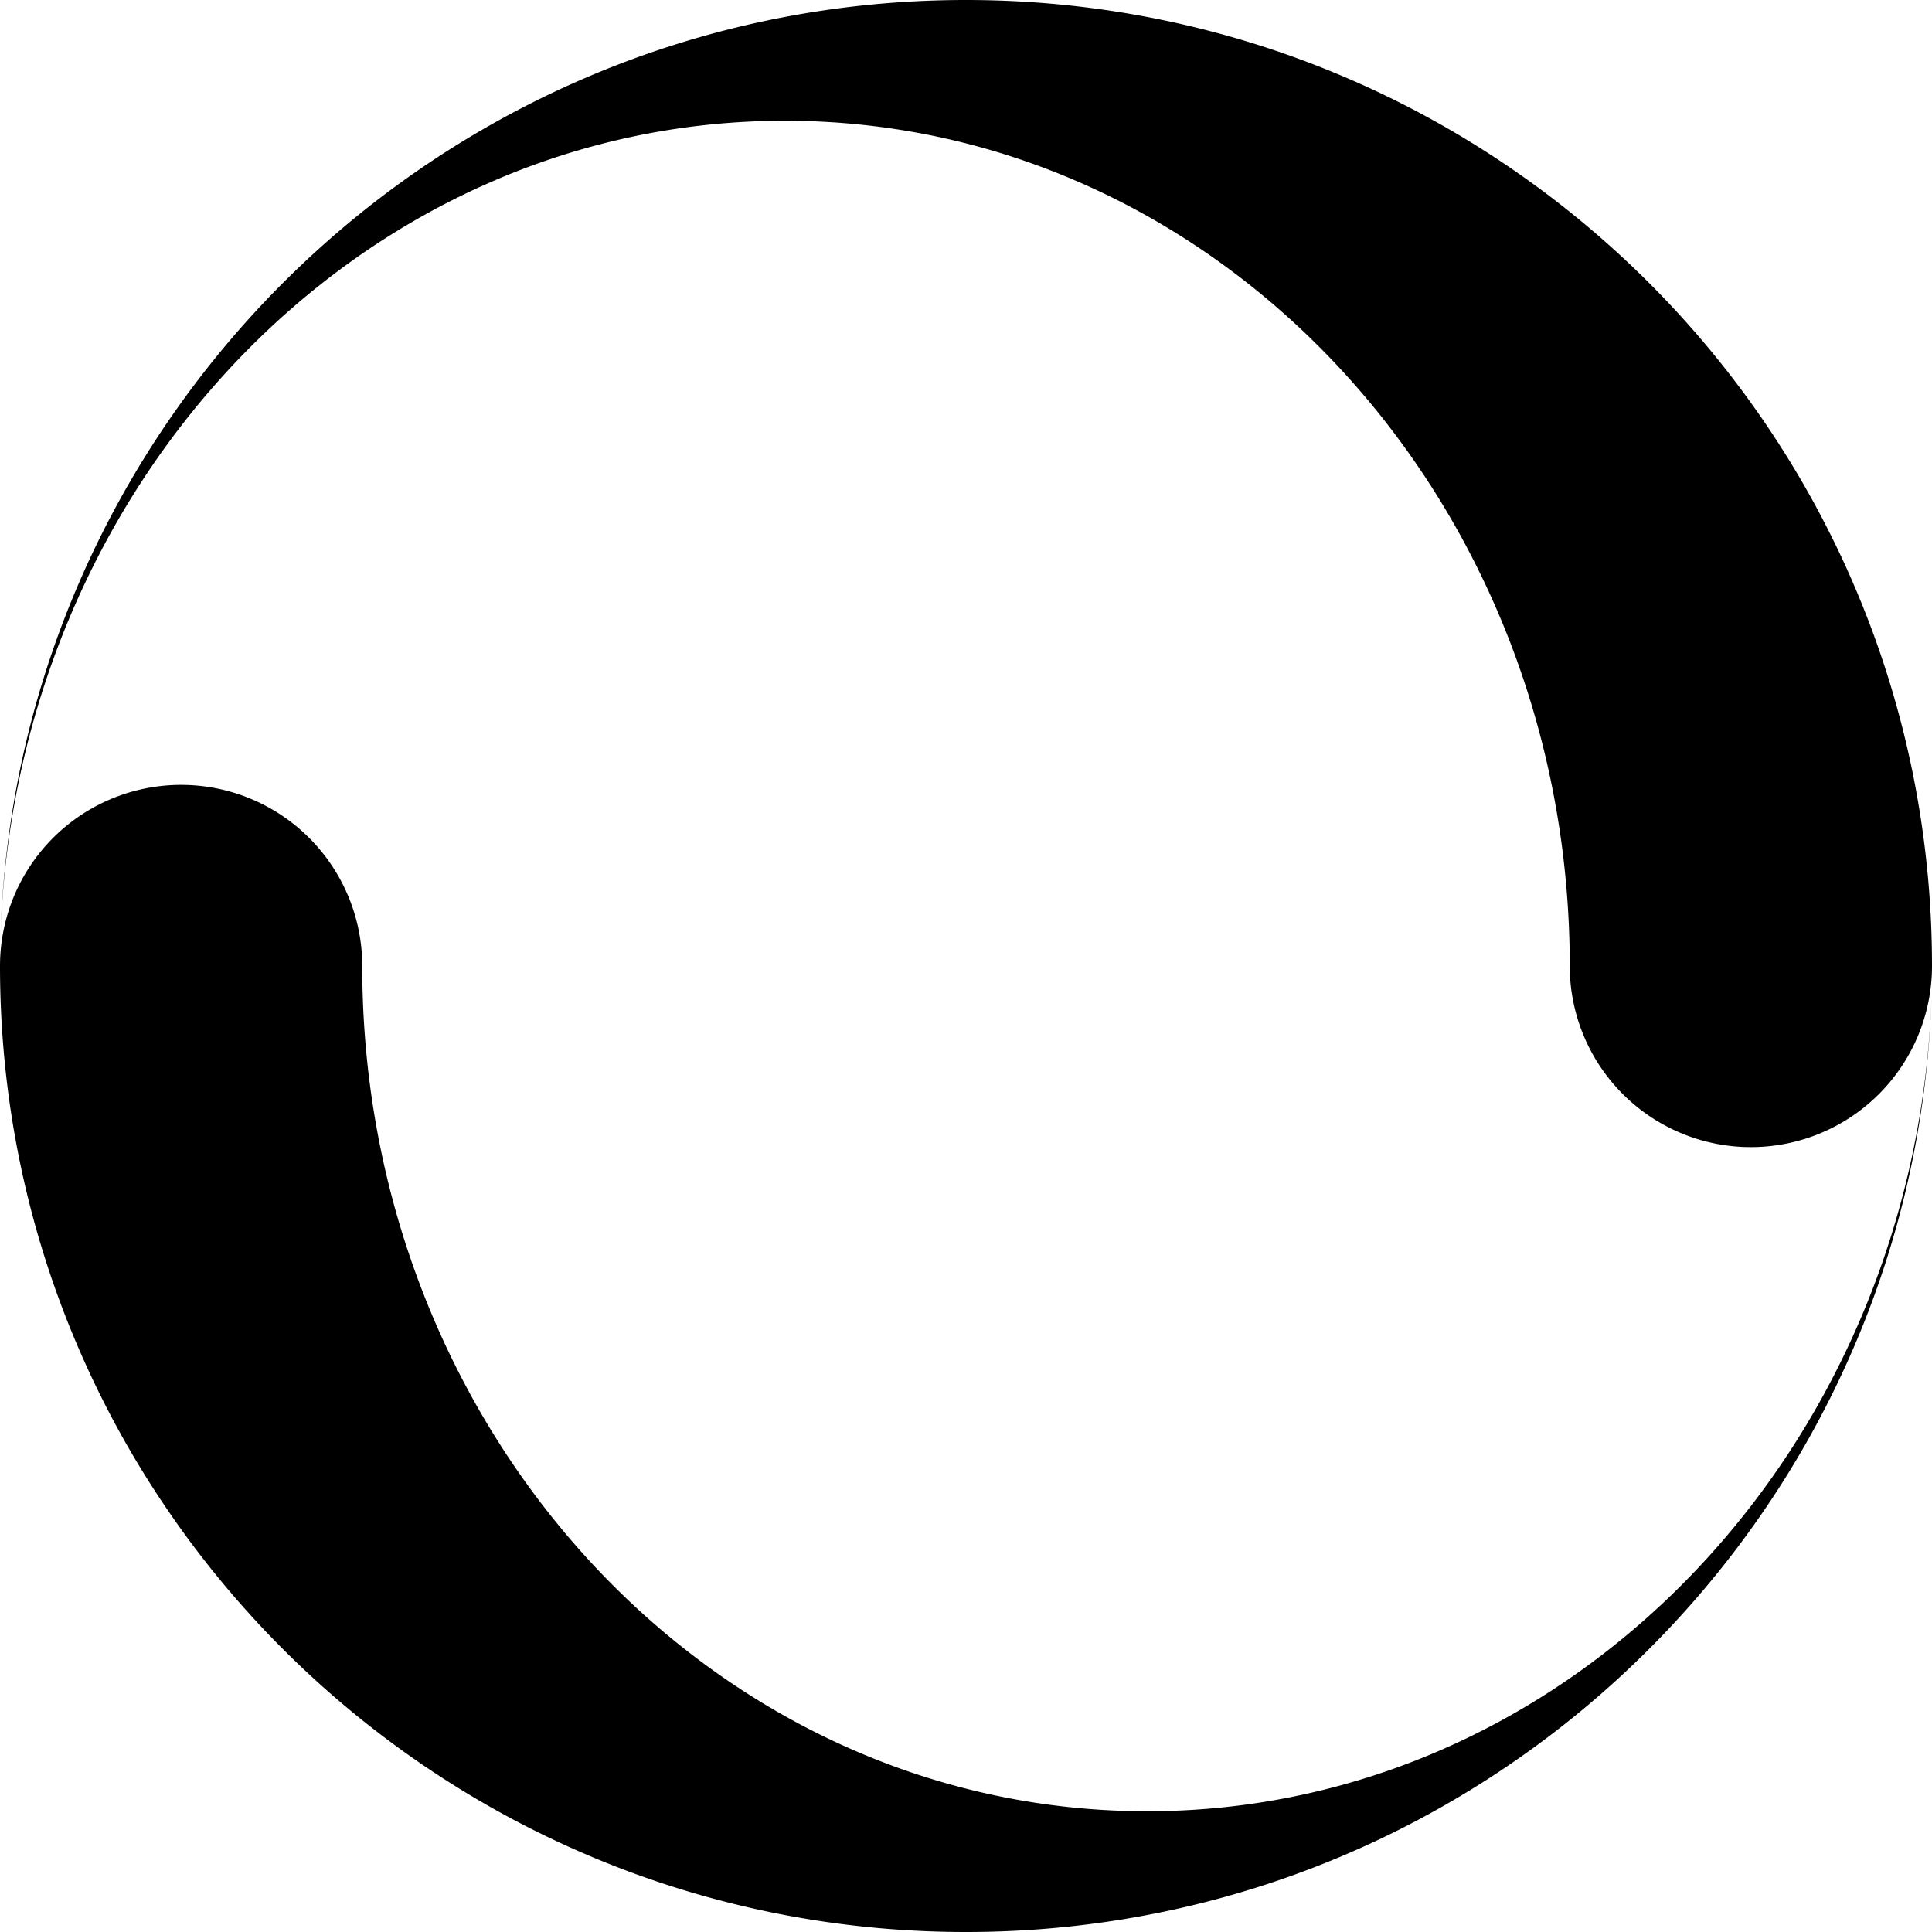 <svg xmlns="http://www.w3.org/2000/svg" width="32" height="32"><path d="M16 0C7.29 0 .204 6.961.005 15.624.19 8.066 5.937 2 13 2c7.18 0 13 6.268 13 14a3 3 0 1 0 6 0c0-8.837-7.163-16-16-16zm0 32c8.71 0 15.796-6.961 15.995-15.624C31.81 23.934 26.063 30 19 30c-7.18 0-13-6.268-13-14a3 3 0 1 0-6 0c0 8.837 7.163 16 16 16z"/></svg>